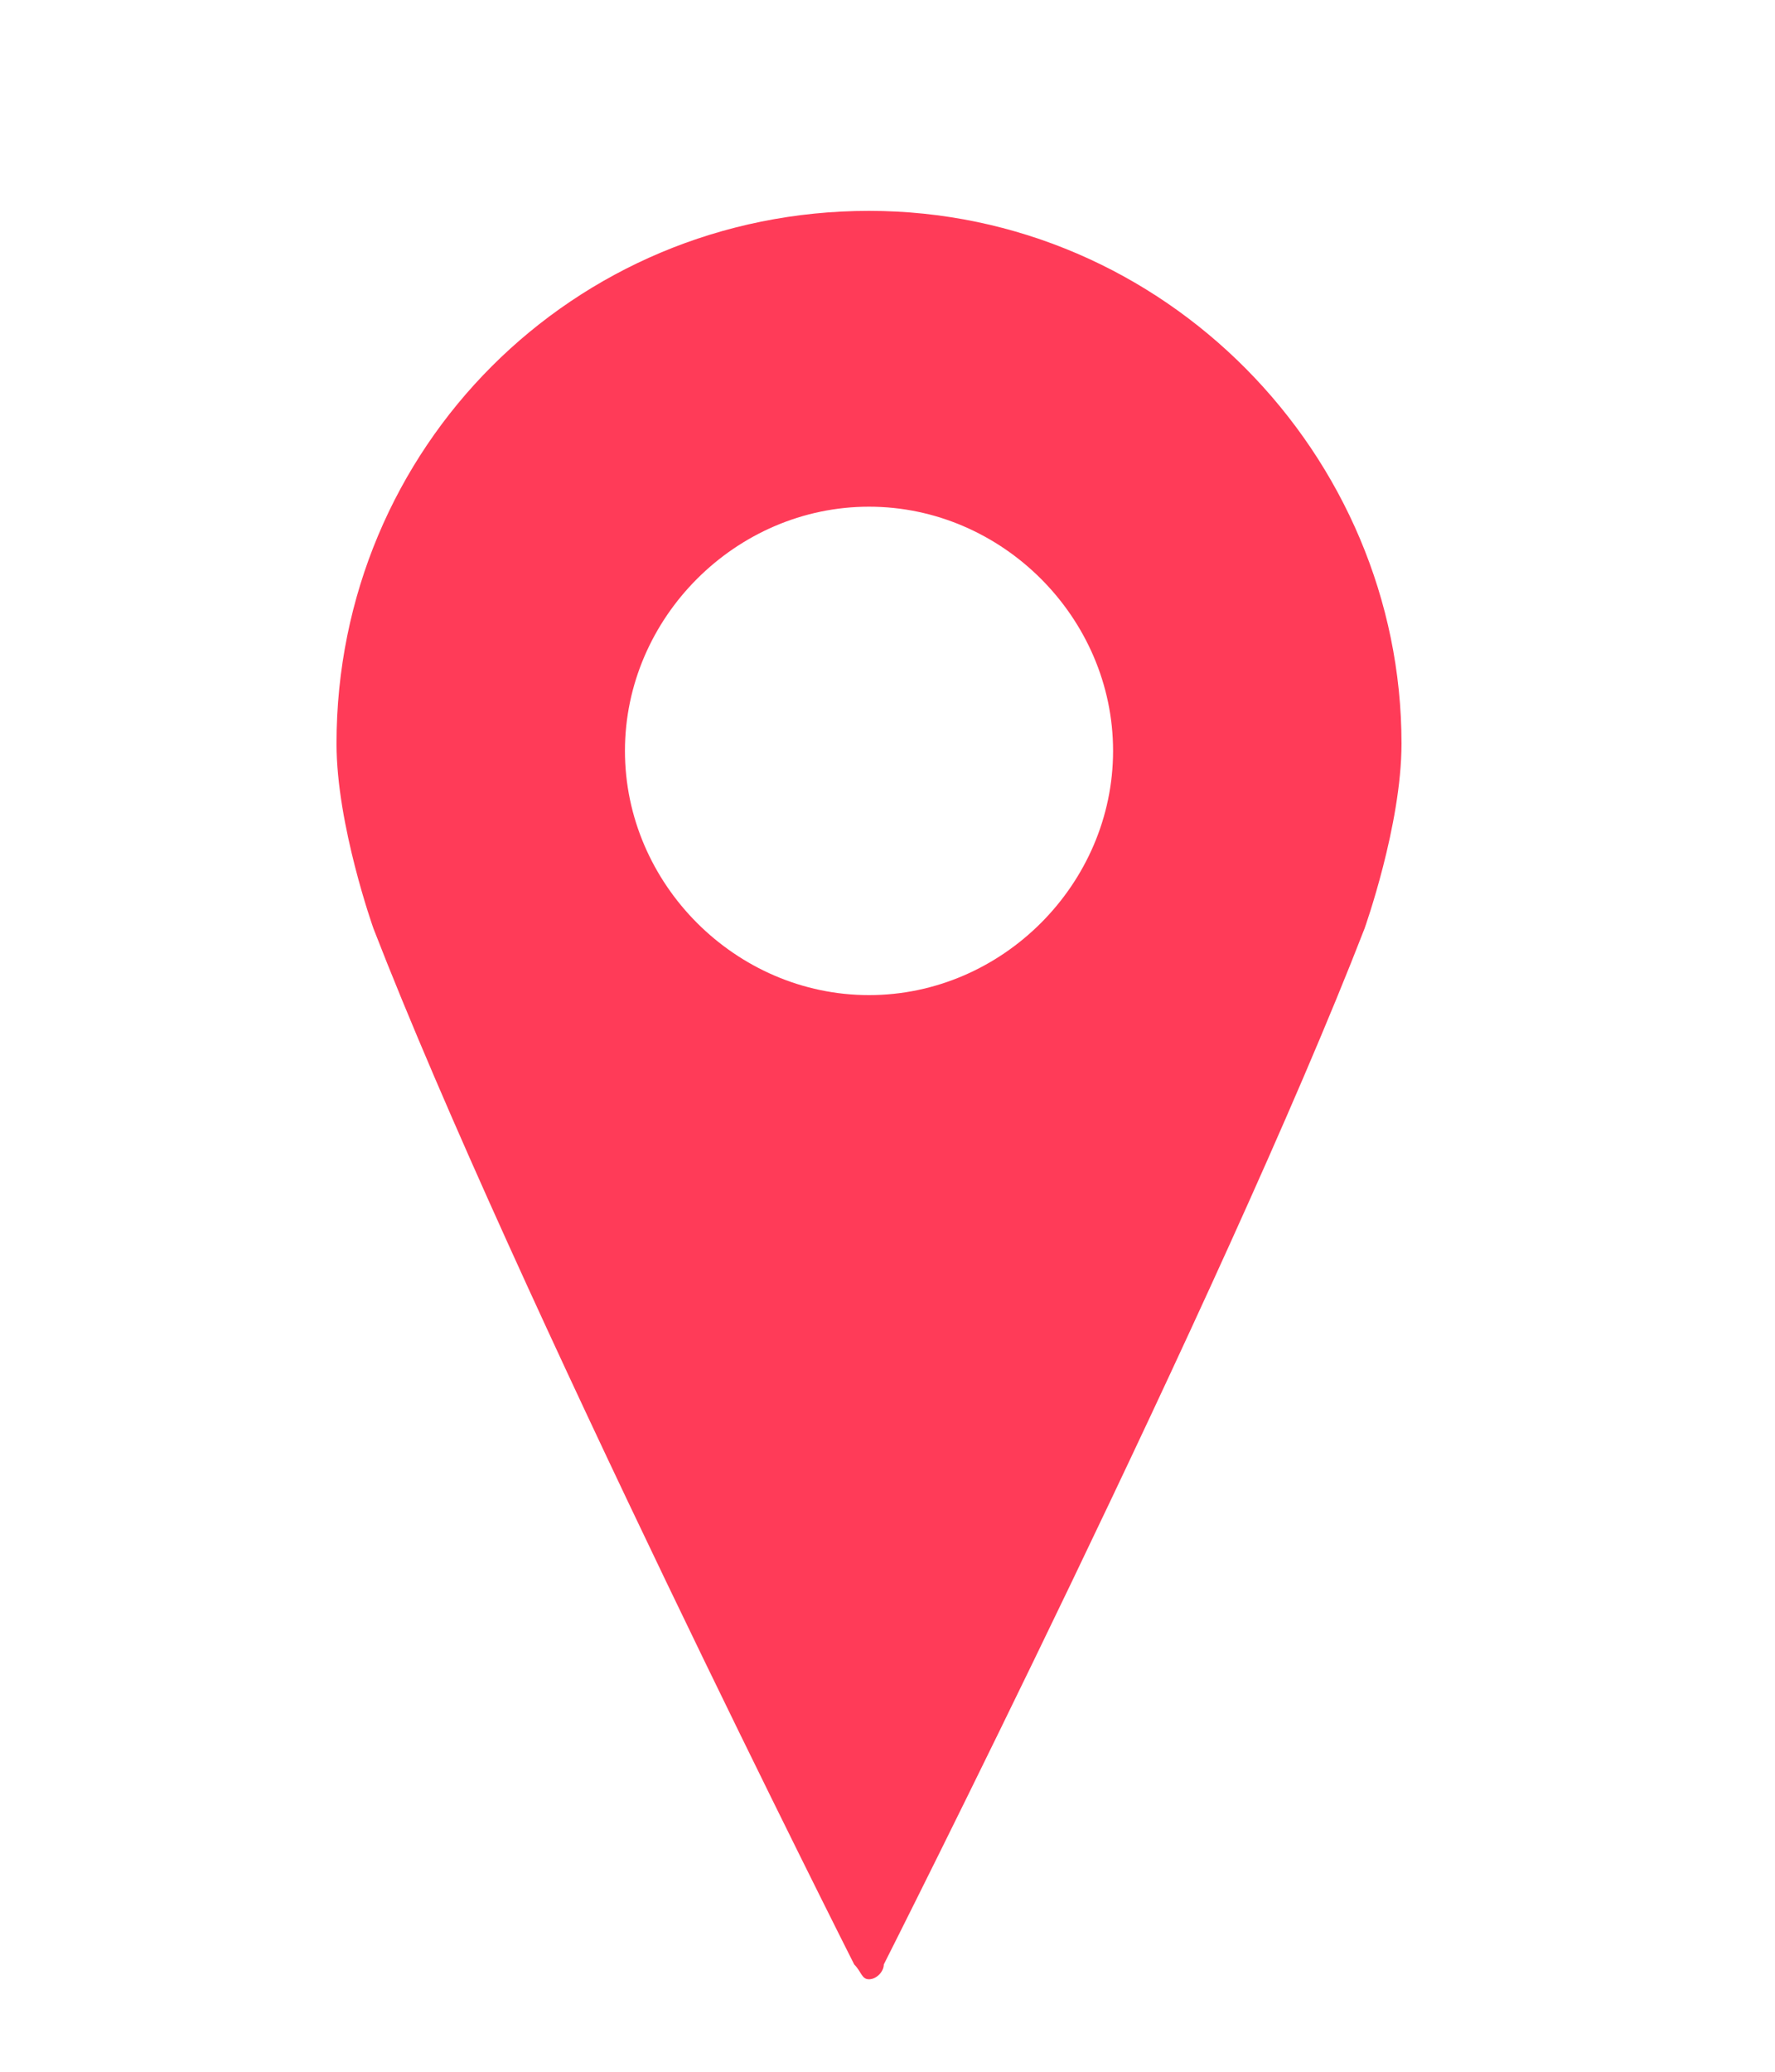<?xml version="1.0" encoding="utf-8"?>
<!-- Generator: Adobe Illustrator 16.0.0, SVG Export Plug-In . SVG Version: 6.00 Build 0)  -->
<!DOCTYPE svg PUBLIC "-//W3C//DTD SVG 1.1//EN" "http://www.w3.org/Graphics/SVG/1.1/DTD/svg11.dtd">
<svg version="1.1" id="Layer_1" xmlns="http://www.w3.org/2000/svg" xmlns:xlink="http://www.w3.org/1999/xlink" x="0px" y="0px"
	 width="24px" height="28px" viewBox="0 0 24 28" enable-background="new 0 0 24 28" xml:space="preserve">
<g id="google_x5F_maps_1_">
	<path fill="#ff3b58" d="M11.75,2.85c-4,0-7.2,3.2-7.2,7.2c0,1.101,0.5,2.5,0.5,2.5c1.9,4.899,6.5,14,6.5,14
		c0.1,0.101,0.1,0.2,0.2,0.2s0.2-0.102,0.2-0.2c0,0,4.6-9.101,6.5-14c0,0,0.5-1.399,0.5-2.5C18.95,6.149,15.75,2.85,11.75,2.85z
		 M11.75,13.449c-1.8,0-3.3-1.5-3.3-3.301c0-1.8,1.5-3.3,3.3-3.3s3.3,1.5,3.3,3.3C15.05,11.949,13.55,13.449,11.75,13.449z"/>
</g>
</svg>
